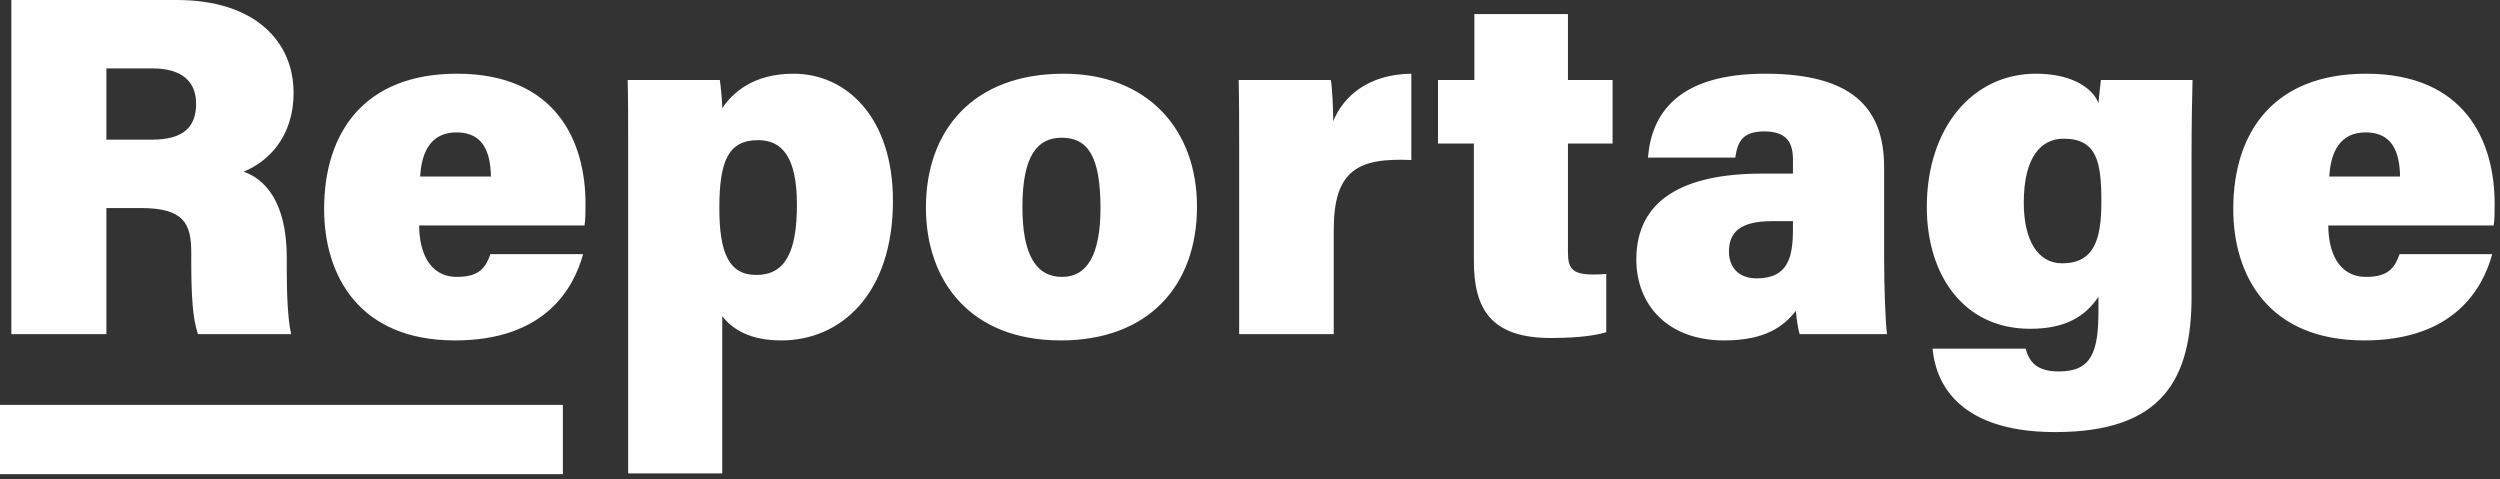 <?xml version="1.0" encoding="UTF-8" standalone="no"?>
<svg width="266px" height="51px" viewBox="0 0 266 51" version="1.1" xmlns="http://www.w3.org/2000/svg" xmlns:xlink="http://www.w3.org/1999/xlink">
    <rect x="0" y="0" width="266" height="51" fill="#333333" stroke="none"/>
    <!-- Generator: Sketch 41.2 (35397) - http://www.bohemiancoding.com/sketch -->
    <title>Group 2</title>
    <desc>Created with Sketch.</desc>
    <defs></defs>
    <g id="Mobilesite" stroke="none" stroke-width="1" fill="none" fill-rule="evenodd">
        <g id="Mobile---Blog-page-with-menu-drop-down" transform="translate(-35, -33)">
            <g id="Group-2" transform="translate(35, 33)">
                <g id="Group">
                    <path d="M0,46.766 L59.889,46.766" id="Stroke-1" stroke="#FEFEFE" stroke-width="7.371"></path>
                    <path d="M14.983,22.135 C19.575,22.135 20.349,23.786 20.349,26.882 L20.349,27.811 C20.349,31.422 20.504,34.002 21.071,35.55 L30.978,35.55 C30.617,34.002 30.514,31.164 30.514,28.946 L30.514,27.449 C30.514,21.413 28.14,19.039 25.922,18.265 C28.347,17.285 31.236,14.757 31.236,9.855 C31.236,4.489 27.211,0 18.801,0 L1.207,0 L1.207,35.55 L11.32,35.55 L11.32,22.135 L14.983,22.135 Z M11.32,7.275 L16.17,7.275 C19.369,7.275 20.865,8.668 20.865,11.042 C20.865,13.415 19.627,14.86 16.17,14.86 L11.32,14.86 L11.32,7.275 Z M62.194,23.992 C62.298,23.27 62.298,22.599 62.298,21.671 C62.298,14.963 59.099,7.843 48.624,7.843 C38.769,7.843 34.487,14.086 34.487,22.238 C34.487,29.307 38.202,36.221 48.418,36.221 C58.015,36.221 61.059,30.648 62.04,27.037 L52.185,27.037 C51.669,28.481 50.998,29.462 48.624,29.462 C45.632,29.462 44.6,26.727 44.6,23.992 L62.194,23.992 Z M44.703,18.781 C44.858,16.098 45.89,14.086 48.573,14.086 C51.462,14.086 52.185,16.253 52.236,18.781 L44.703,18.781 Z M76.847,50.371 L76.847,33.641 C77.931,35.034 79.788,36.221 83.142,36.221 C89.385,36.221 95.009,31.371 95.009,21.361 C95.009,12.538 90.108,7.843 84.432,7.843 C80.098,7.843 77.931,9.907 76.847,11.506 C76.847,10.732 76.692,9.184 76.589,8.513 L66.786,8.513 C66.837,10.423 66.837,13.364 66.837,15.789 L66.837,50.371 L76.847,50.371 Z M84.793,21.774 C84.793,26.985 83.452,29.255 80.459,29.255 C77.518,29.255 76.538,26.83 76.538,22.135 C76.538,17.079 77.518,14.911 80.665,14.911 C83.245,14.911 84.793,16.769 84.793,21.774 L84.793,21.774 Z M113.171,7.843 C103.471,7.843 98.518,13.931 98.518,22.083 C98.518,29.926 103.264,36.221 112.862,36.221 C122.149,36.221 127.36,30.442 127.36,21.98 C127.36,13.776 122.097,7.843 113.171,7.843 L113.171,7.843 Z M112.965,14.653 C115.699,14.653 117.092,16.563 117.092,22.135 C117.092,27.14 115.648,29.462 113.016,29.462 C110.282,29.462 108.785,27.191 108.785,22.032 C108.785,16.459 110.436,14.653 112.965,14.653 L112.965,14.653 Z M131.848,35.55 L141.91,35.55 L141.91,24.457 C141.91,18.11 144.49,16.769 150.165,17.027 L150.165,7.843 C145.522,7.894 142.89,10.319 141.858,12.899 C141.858,11.712 141.755,9.339 141.6,8.513 L131.797,8.513 C131.848,10.887 131.848,13.673 131.848,16.253 L131.848,35.55 Z M153.002,15.273 L156.82,15.273 L156.82,27.759 C156.82,32.867 158.626,35.963 165.024,35.963 C166.675,35.963 169.307,35.86 170.906,35.344 L170.906,29.152 C170.339,29.204 169.874,29.204 169.461,29.204 C167.346,29.204 166.83,28.585 166.83,26.882 L166.83,15.273 L171.577,15.273 L171.577,8.513 L166.83,8.513 L166.83,1.496 L156.872,1.496 L156.872,8.513 L153.002,8.513 L153.002,15.273 Z M200.471,17.801 C200.471,11.3 196.859,7.894 187.984,7.843 C178.387,7.791 175.704,12.228 175.343,16.769 L184.63,16.769 C184.888,15.015 185.456,13.983 187.726,13.983 C190.151,13.983 190.77,15.221 190.77,16.975 L190.77,18.472 L187.468,18.472 C179.213,18.472 174.105,21.206 174.105,27.604 C174.105,32.403 177.407,36.221 183.444,36.221 C187.829,36.221 189.79,34.725 191.08,33.074 C191.132,33.693 191.286,34.983 191.493,35.55 L200.78,35.55 C200.625,34.621 200.471,30.597 200.471,27.553 L200.471,17.801 Z M190.77,24.354 C190.77,27.295 190.306,29.617 186.901,29.617 C184.888,29.617 183.96,28.327 183.96,26.779 C183.96,24.766 185.095,23.528 188.552,23.528 L190.77,23.528 L190.77,24.354 Z M233.183,16.253 C233.183,13.106 233.234,10.577 233.286,8.513 L223.534,8.513 C223.482,8.978 223.328,10.319 223.276,10.99 C222.863,9.752 220.954,7.843 216.62,7.843 C209.861,7.843 205.011,13.622 205.011,22.032 C205.011,29.204 208.881,34.983 216.001,34.983 C219.819,34.983 221.883,33.641 223.276,31.577 L223.276,33.022 C223.276,37.459 222.554,39.523 219.045,39.523 C216.775,39.523 215.898,38.543 215.537,37.098 L205.63,37.098 C205.888,40.142 207.797,45.973 218.684,45.973 C230.087,45.973 233.183,40.349 233.183,31.526 L233.183,16.253 Z M215.33,21.567 C215.33,16.614 217.239,14.757 219.561,14.757 C223.121,14.757 223.586,17.233 223.586,21.464 C223.586,25.489 222.812,28.017 219.406,28.017 C216.878,28.017 215.33,25.644 215.33,21.567 L215.33,21.567 Z M265.327,23.992 C265.43,23.27 265.43,22.599 265.43,21.671 C265.43,14.963 262.231,7.843 251.757,7.843 C241.902,7.843 237.619,14.086 237.619,22.238 C237.619,29.307 241.334,36.221 251.551,36.221 C261.148,36.221 264.192,30.648 265.172,27.037 L255.317,27.037 C254.801,28.481 254.13,29.462 251.757,29.462 C248.764,29.462 247.732,26.727 247.732,23.992 L265.327,23.992 Z M247.836,18.781 C247.99,16.098 249.022,14.086 251.705,14.086 C254.595,14.086 255.317,16.253 255.369,18.781 L247.836,18.781 Z" id="Fill-2" fill="#FEFEFE"></path>
                </g>
            </g>
        </g>
    </g>
</svg>